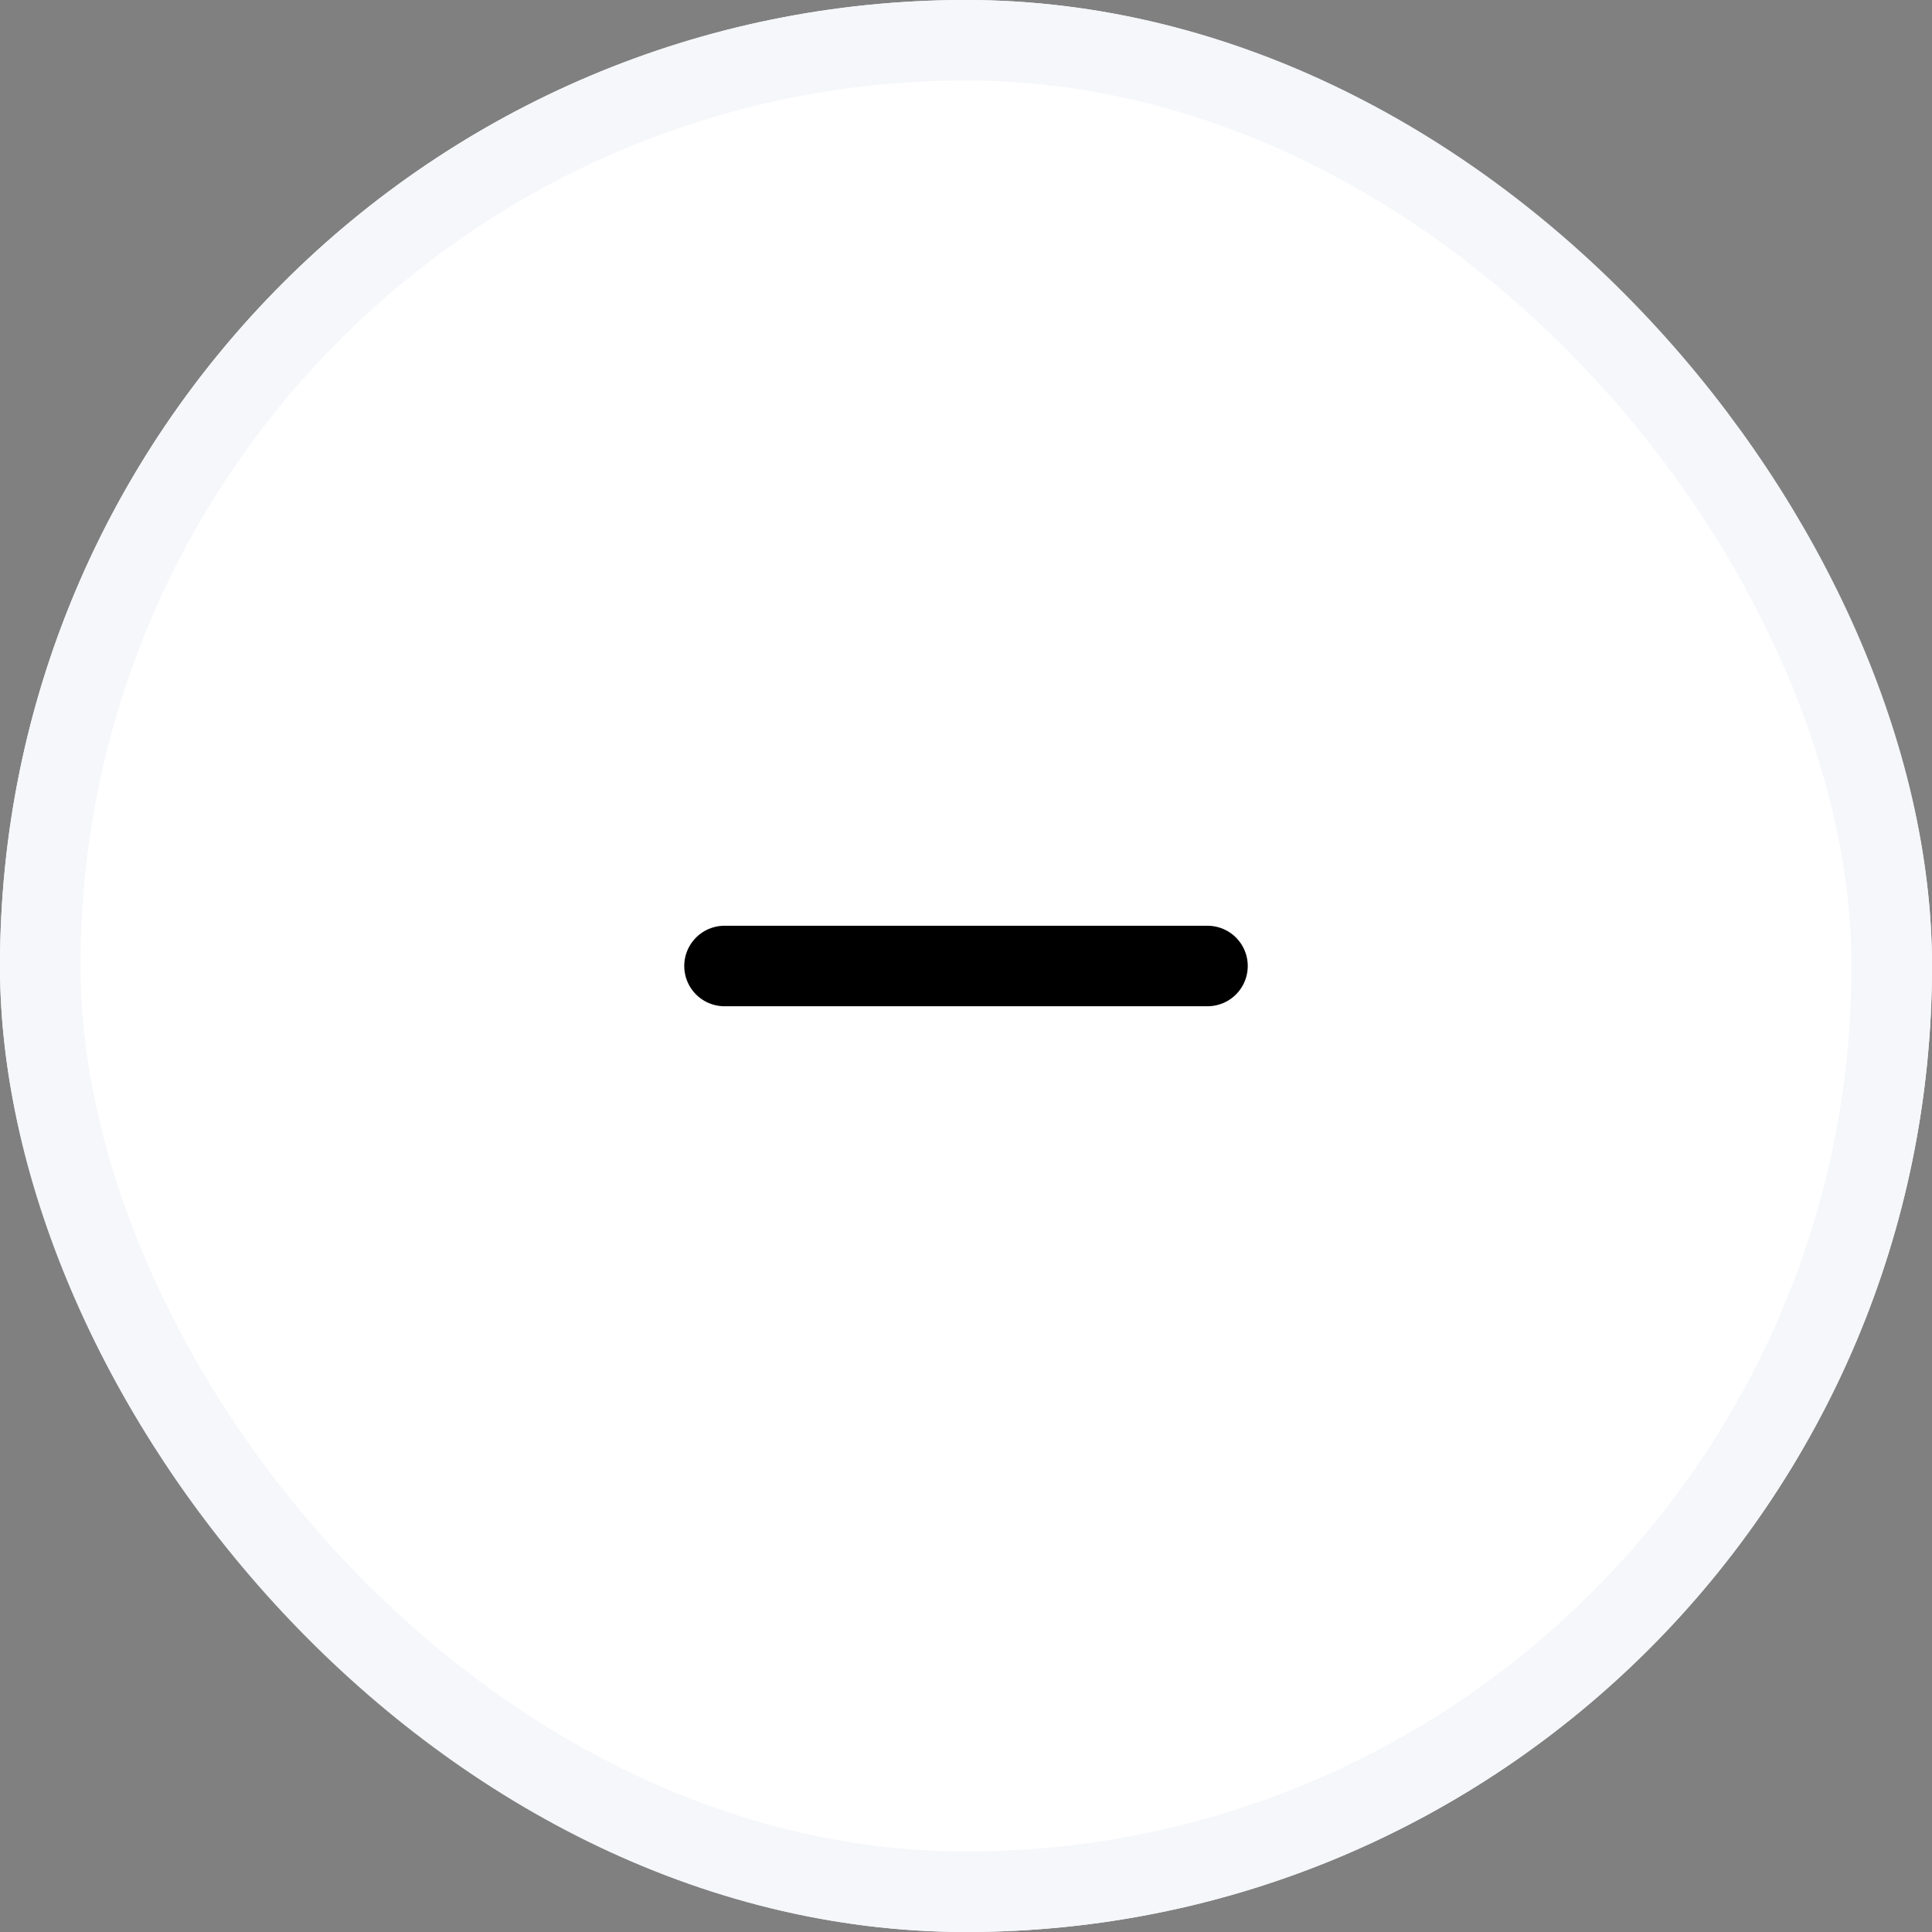 <svg xmlns="http://www.w3.org/2000/svg" viewBox="0 0 48 48">
  <rect x="0" y="0" width="48" height="48" fill="#808080" stroke="none"/>
  <defs>
    <style>
      .a{fill:#fff;stroke:#f5f7fa;}.a,.b{stroke-width:2px;}.b,.d{fill:none;}.b{stroke-linecap:round;}.c{stroke:none;}
    </style>
  </defs>
  <g transform="translate(12 12)">
    <g class="a"   transform="translate(-12 -12)">
      <rect class="c" width="48" height="48" rx="24"/>
      <rect class="d" x="1" y="1" width="46" height="46" rx="23"/>
    </g>
    <line class="b"  stroke="strokeProps" x2="12" transform="translate(6 12)"/>
  </g>
</svg>
